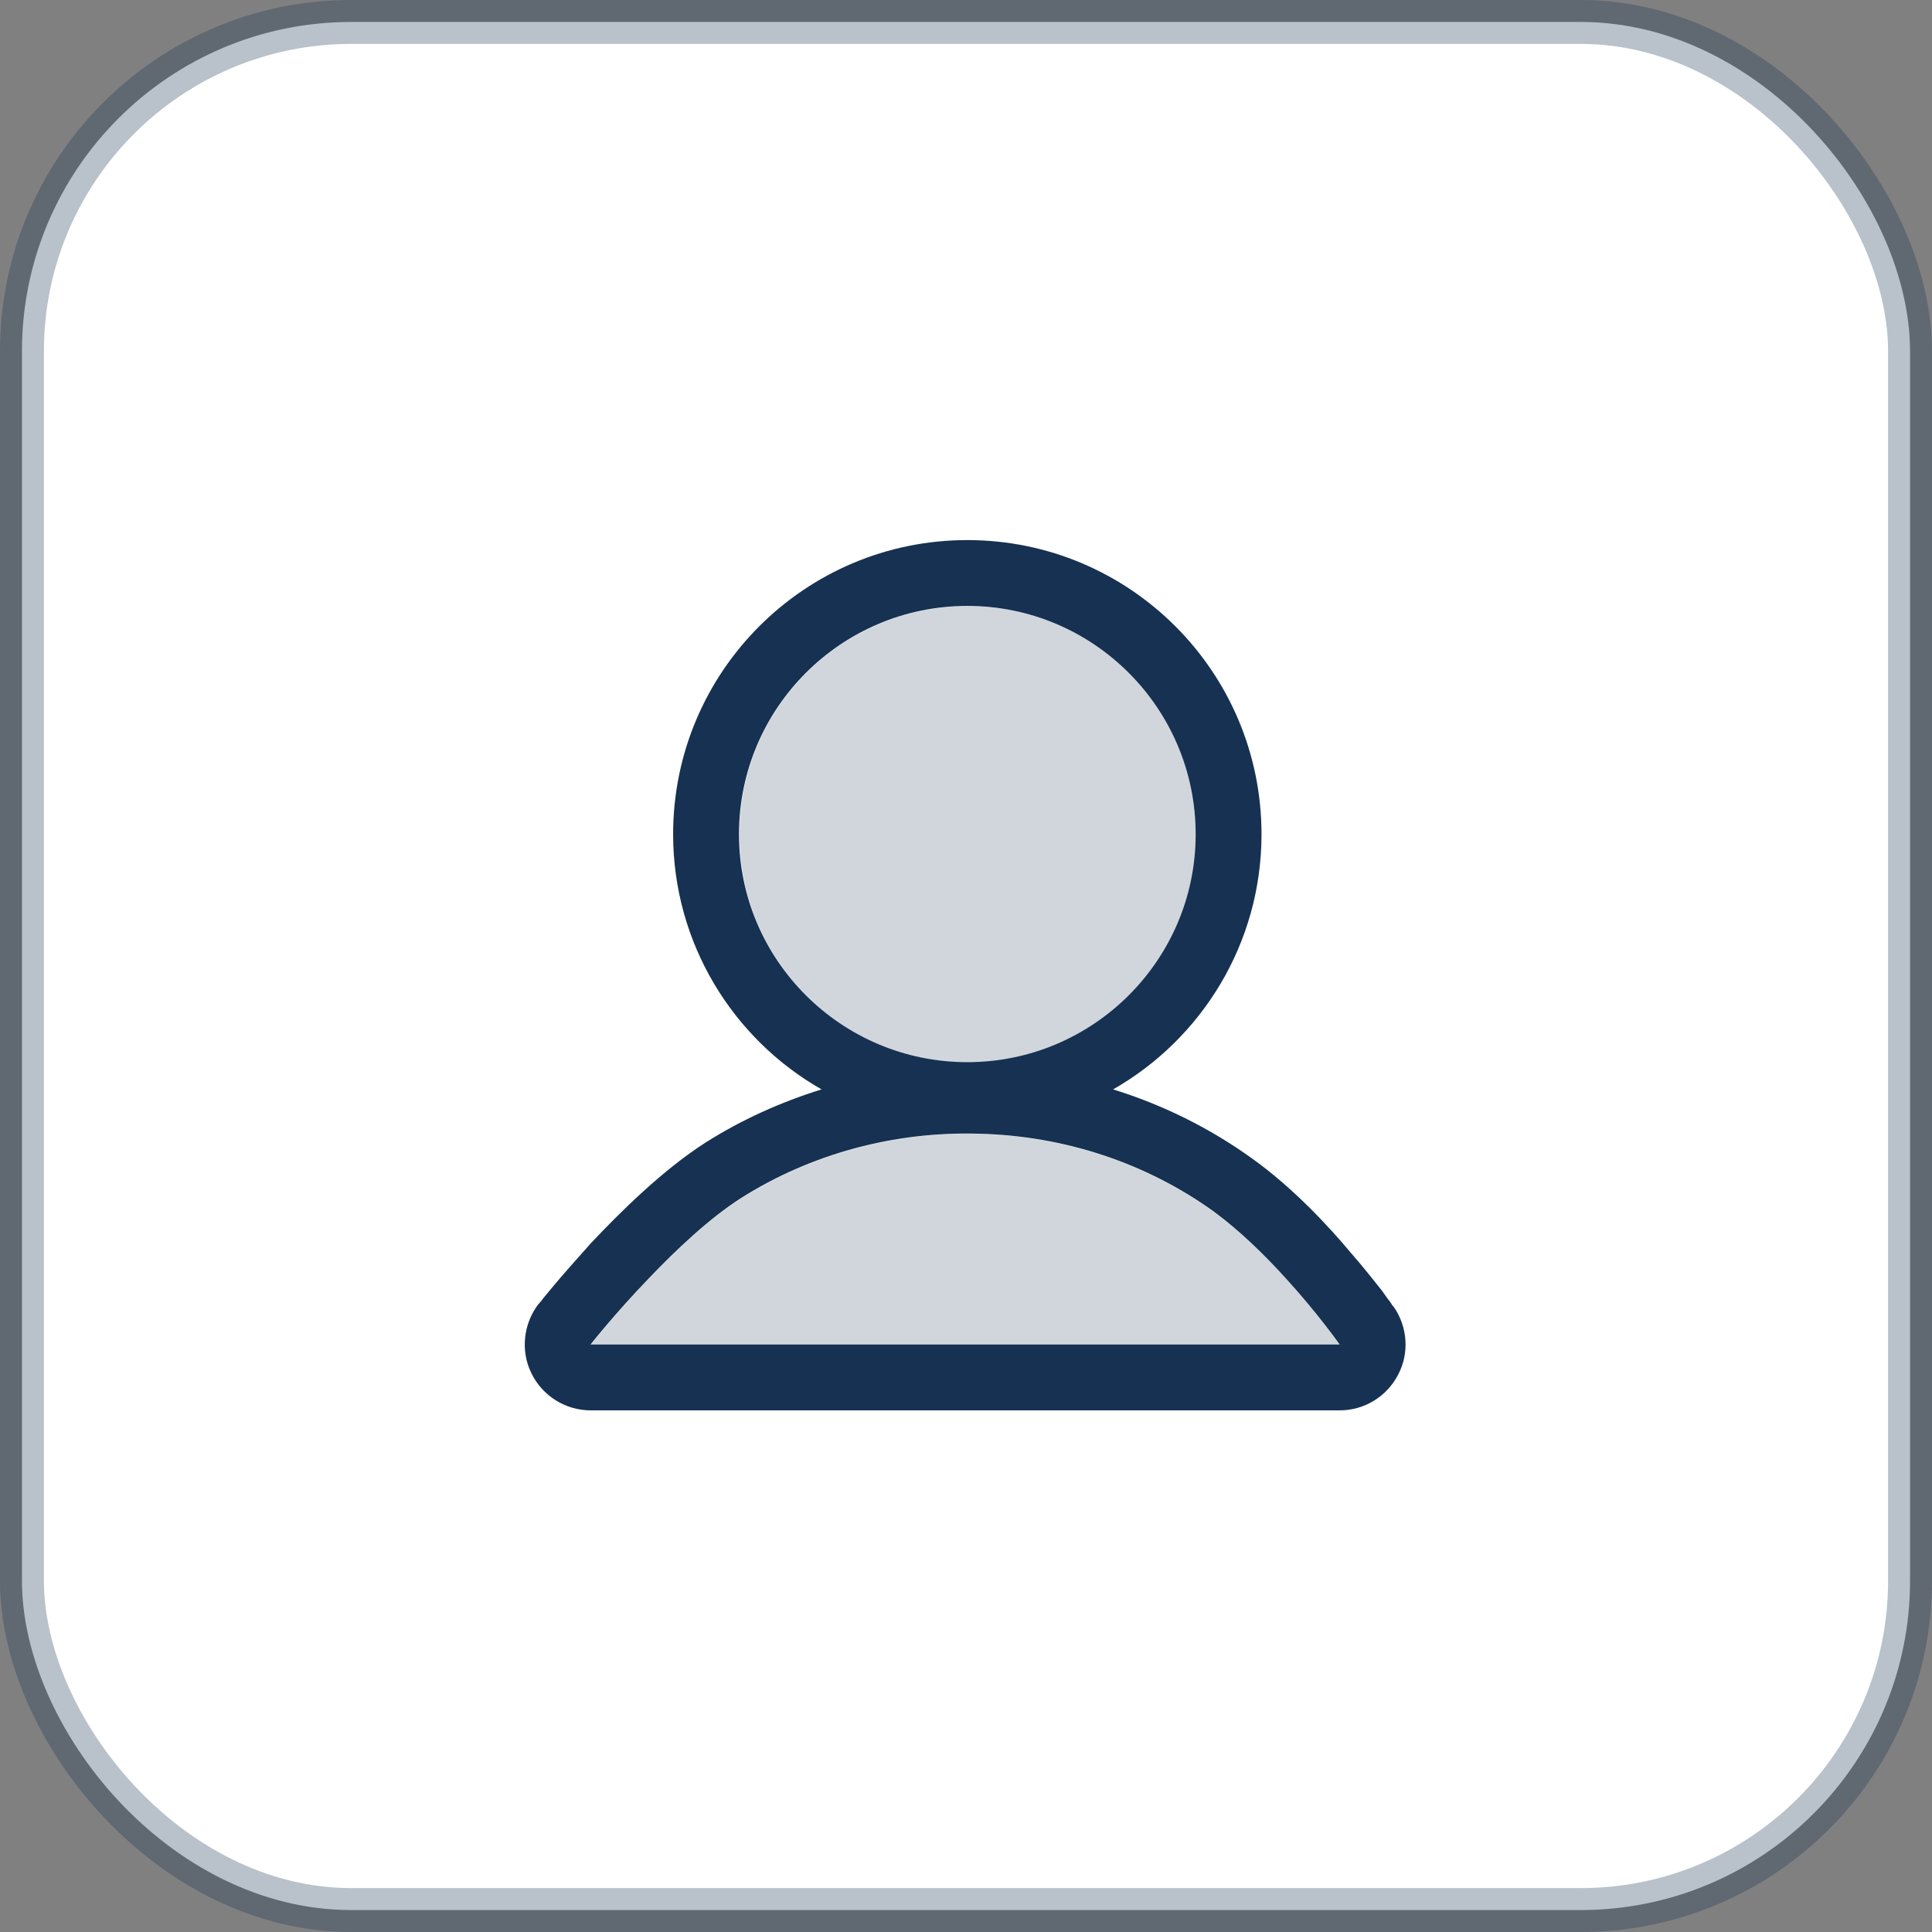 <svg width="44" height="44" viewBox="0 0 44 44" fill="none" xmlns="http://www.w3.org/2000/svg" xmlns:xlink="http://www.w3.org/1999/xlink">
	<rect x="0" y="0" width="44" height="44" fill="#808080" stroke="none"/>
	<defs>
		<clipPath id="clip18023_643">
			<rect id="Property 1=Default" rx="7.5" width="43" height="43" transform="translate(0.5 0.5)" fill="white" fill-opacity="0"/>
		</clipPath>
	</defs>
	<rect id="Property 1=Default" rx="7.5" width="43" height="43" transform="translate(0.5 0.5)" fill="#FFFFFF" fill-opacity="1"/>
	<g clip-path="url(#clip18023_643)">
		<rect id="User" width="20" height="20" transform="translate(12 12)" fill="#FFFFFF" fill-opacity="0"/>
		<path id="Union (Stroke)" d="M31.84 31.31C31.58 31.81 31.07 32.12 30.51 32.12L13.45 32.12C12.88 32.12 12.35 31.79 12.1 31.27C11.85 30.76 11.92 30.14 12.27 29.69L13.45 30.62L30.51 30.62L31.74 29.76C32.06 30.22 32.1 30.82 31.84 31.31ZM29.29 29.12C30.02 29.92 30.51 30.62 30.51 30.62C31.74 29.76 31.74 29.76 31.74 29.76L31.73 29.75L31.73 29.75L31.71 29.73C31.7 29.71 31.68 29.68 31.66 29.65C31.61 29.59 31.55 29.5 31.47 29.39C31.3 29.18 31.07 28.88 30.78 28.55C30.23 27.89 29.42 27.03 28.51 26.38C27.55 25.69 26.48 25.16 25.35 24.81C27.37 23.66 28.73 21.48 28.73 19C28.73 15.3 25.73 12.3 22.03 12.3C18.33 12.3 15.33 15.3 15.33 19C15.33 21.48 16.69 23.66 18.71 24.81C17.78 25.1 16.89 25.5 16.07 26.02C15.1 26.64 14.14 27.59 13.46 28.31C13.12 28.69 12.82 29.03 12.61 29.28C12.51 29.4 12.43 29.5 12.37 29.57C12.34 29.61 12.32 29.64 12.3 29.66L12.28 29.68L12.28 29.69L12.27 29.69L12.27 29.69C12.27 29.69 12.27 29.69 13.45 30.62C13.45 30.62 14 29.92 14.77 29.12C15.39 28.47 16.15 27.75 16.87 27.29C18.46 26.28 20.37 25.76 22.31 25.82C24.25 25.87 26.11 26.49 27.64 27.59C28.24 28.03 28.81 28.59 29.29 29.12ZM27.23 19C27.23 21.86 24.9 24.19 22.03 24.19C19.16 24.19 16.83 21.86 16.83 19C16.83 16.13 19.16 13.8 22.03 13.8C24.9 13.8 27.23 16.13 27.23 19Z" fill="#163152" fill-opacity="1" fill-rule="evenodd"/>
		<g opacity="0.2">
			<path id="Union" d="M22.035 13.805C19.166 13.805 16.84 16.131 16.84 19C16.84 21.869 19.166 24.195 22.035 24.195C24.904 24.195 27.23 21.869 27.23 19C27.23 16.131 24.904 13.805 22.035 13.805ZM30.512 30.624C30.512 30.624 29.163 28.698 27.64 27.599C26.117 26.5 24.25 25.877 22.312 25.823C20.375 25.768 18.47 26.284 16.876 27.296C15.282 28.307 13.457 30.624 13.457 30.624L30.512 30.624Z" clip-rule="evenodd" fill="#163152" fill-opacity="1" fill-rule="evenodd"/>
		</g>
	</g>
	<rect id="Property 1=Default" rx="7.5" width="43" height="43" transform="translate(0.5 0.5)" stroke="#163152" stroke-opacity="0.3" stroke-width="1"/>
</svg>
